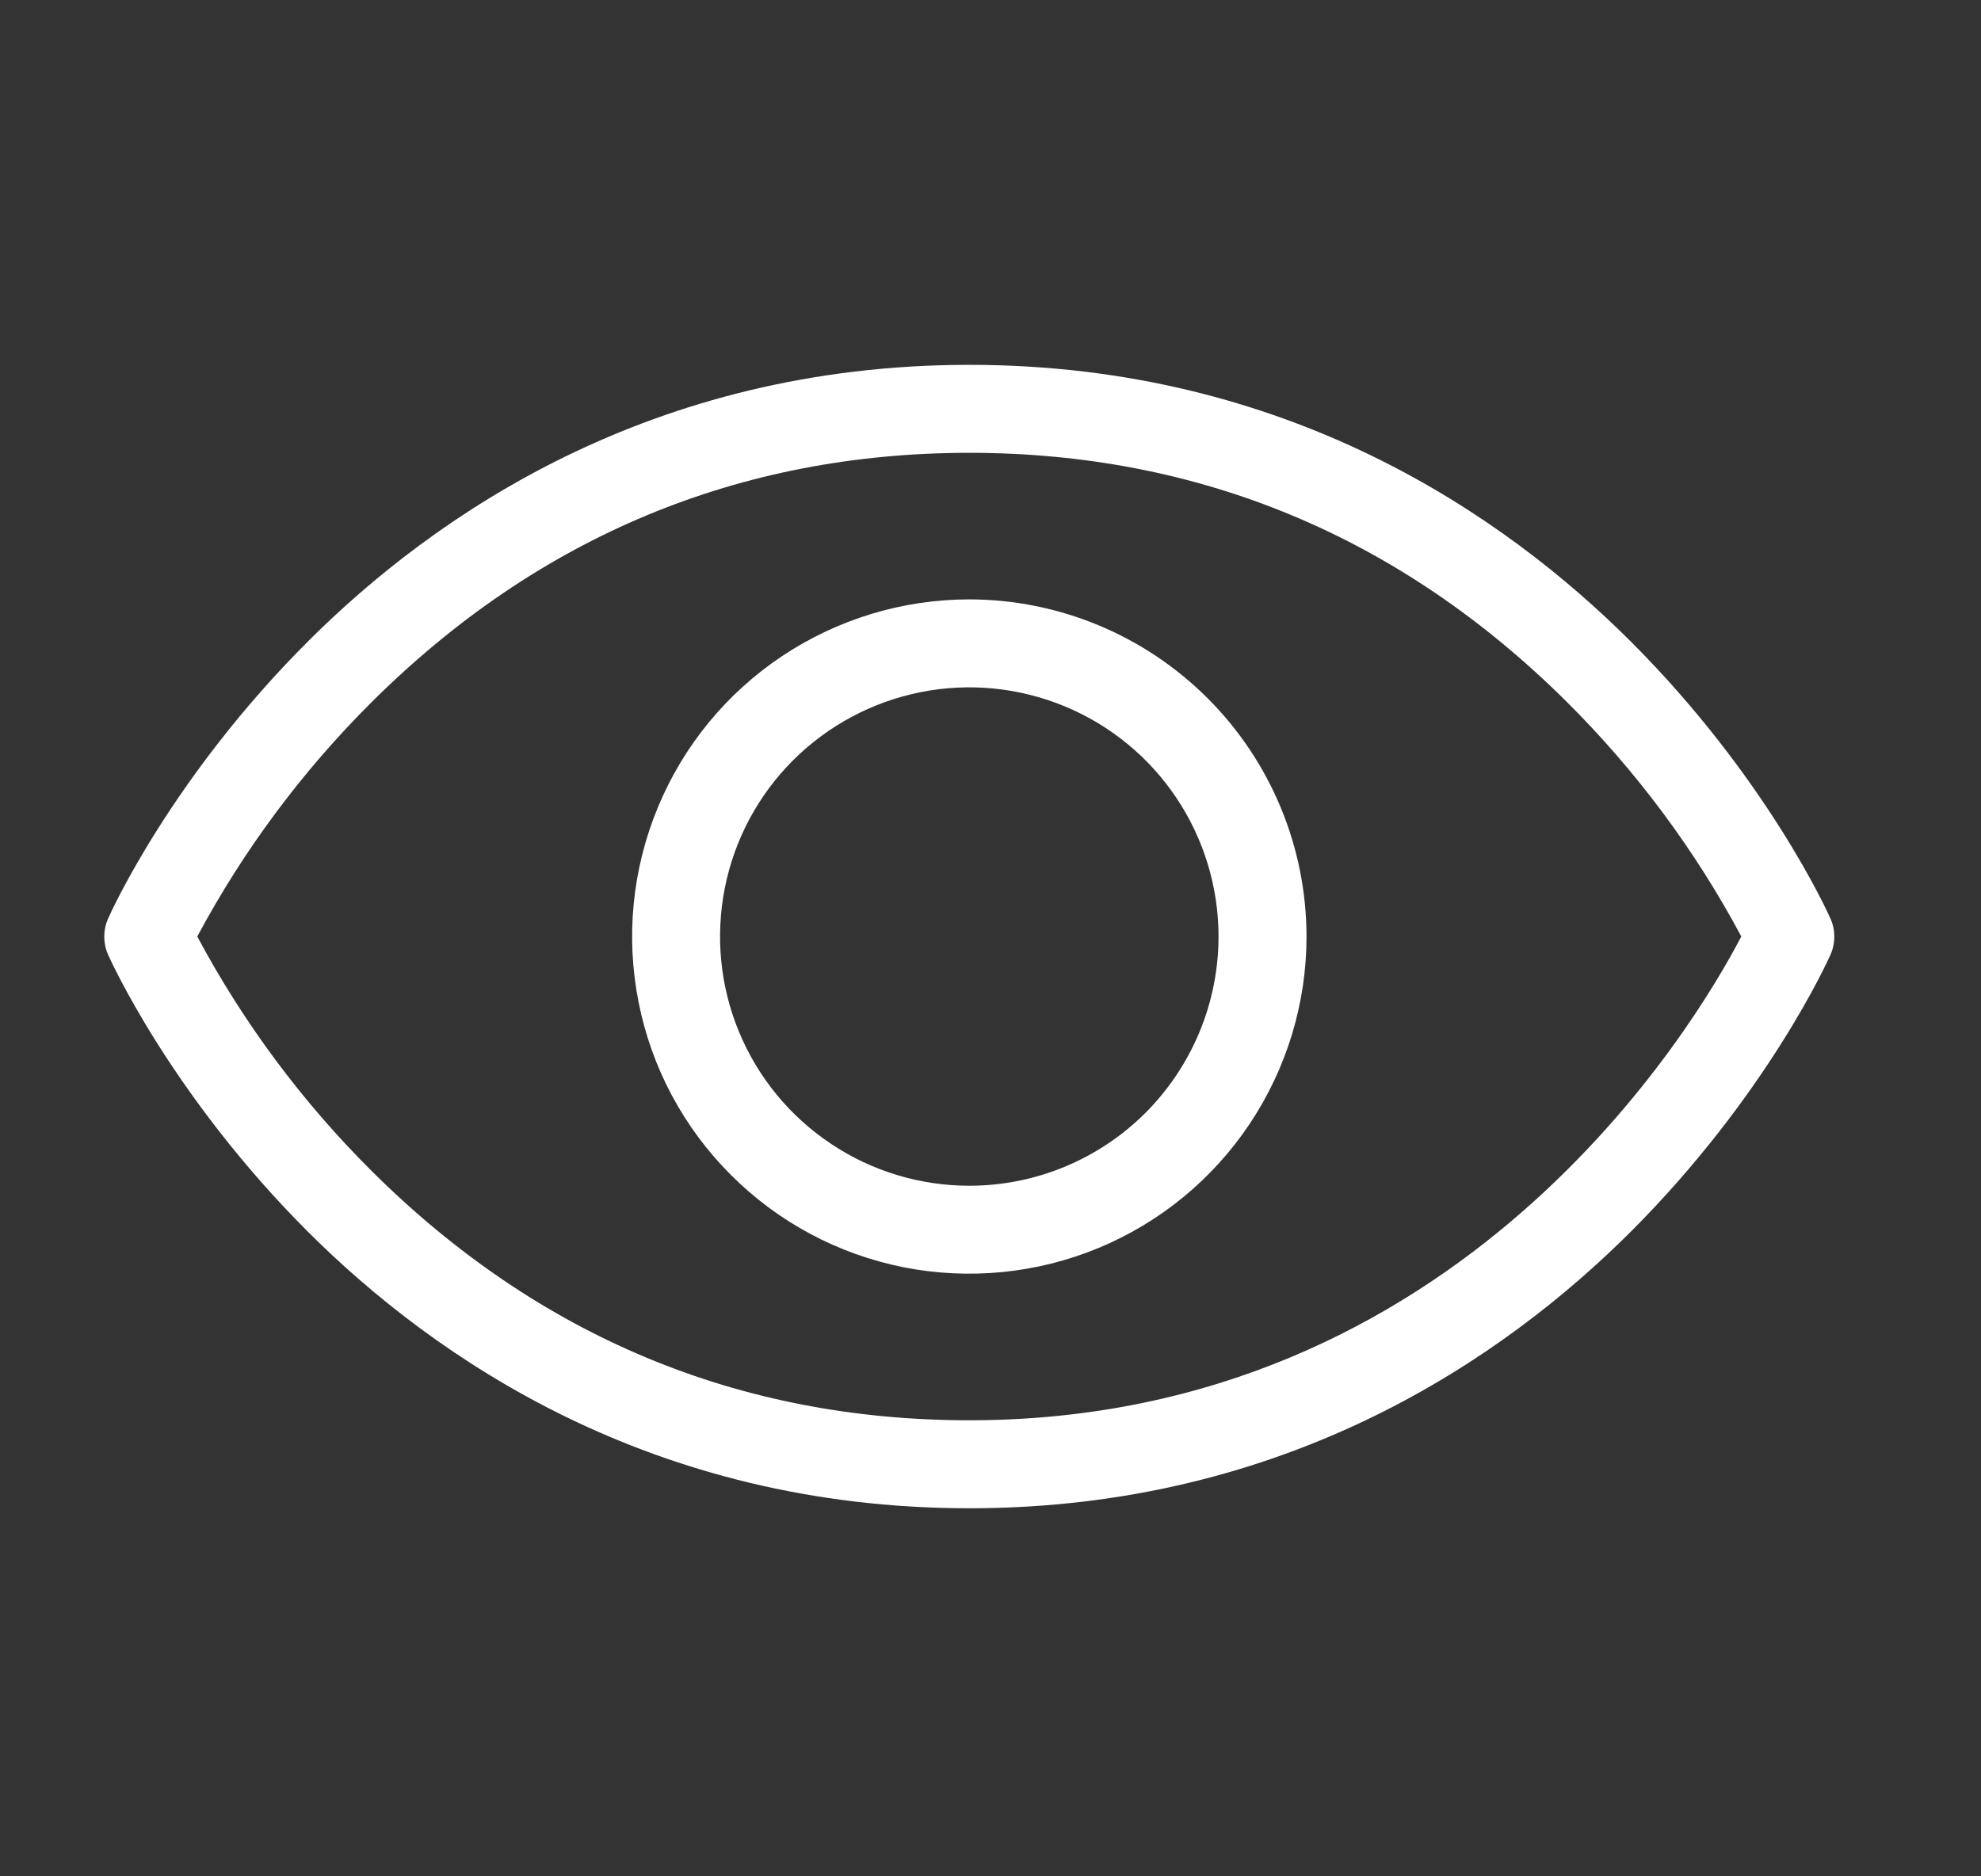 <svg width="19" height="18" viewBox="0 0 19 18" fill="none" xmlns="http://www.w3.org/2000/svg">
<rect x="0" y="0" width="19" height="18" fill="#333333" stroke="none"/>
<g id="ph:eye-light">
<path id="Vector" d="M17.557 8.814C17.533 8.759 16.948 7.461 15.642 6.155C14.43 4.944 12.347 3.5 9.297 3.5C6.247 3.5 4.164 4.944 2.952 6.155C1.645 7.461 1.06 8.757 1.036 8.814C1.012 8.868 1 8.926 1 8.985C1 9.044 1.012 9.103 1.036 9.157C1.06 9.211 1.645 10.508 2.952 11.815C4.164 13.025 6.247 14.469 9.297 14.469C12.347 14.469 14.43 13.025 15.642 11.815C16.948 10.508 17.533 9.213 17.557 9.157C17.581 9.103 17.593 9.044 17.593 8.985C17.593 8.926 17.581 8.868 17.557 8.814ZM9.297 13.625C7.09 13.625 5.164 12.822 3.57 11.239C2.902 10.575 2.336 9.815 1.892 8.984C2.336 8.154 2.902 7.394 3.57 6.73C5.164 5.147 7.09 4.344 9.297 4.344C11.503 4.344 13.43 5.147 15.024 6.73C15.692 7.394 16.258 8.154 16.701 8.984C16.253 9.843 14.008 13.625 9.297 13.625ZM9.297 5.75C8.657 5.75 8.032 5.94 7.5 6.295C6.968 6.65 6.553 7.156 6.309 7.747C6.064 8.338 6 8.988 6.125 9.615C6.249 10.243 6.557 10.819 7.01 11.271C7.462 11.724 8.038 12.032 8.666 12.157C9.293 12.281 9.944 12.217 10.534 11.973C11.126 11.728 11.631 11.313 11.986 10.781C12.341 10.249 12.531 9.624 12.531 8.984C12.53 8.127 12.189 7.305 11.583 6.699C10.976 6.092 10.154 5.751 9.297 5.75ZM9.297 11.375C8.824 11.375 8.362 11.235 7.969 10.972C7.575 10.709 7.269 10.336 7.088 9.899C6.907 9.462 6.86 8.982 6.952 8.518C7.044 8.054 7.272 7.628 7.606 7.294C7.941 6.96 8.367 6.732 8.83 6.64C9.294 6.547 9.775 6.595 10.212 6.776C10.649 6.957 11.022 7.263 11.284 7.656C11.547 8.049 11.687 8.512 11.687 8.984C11.687 9.618 11.435 10.226 10.987 10.675C10.539 11.123 9.931 11.375 9.297 11.375Z" fill="white"/>
</g>
</svg>
